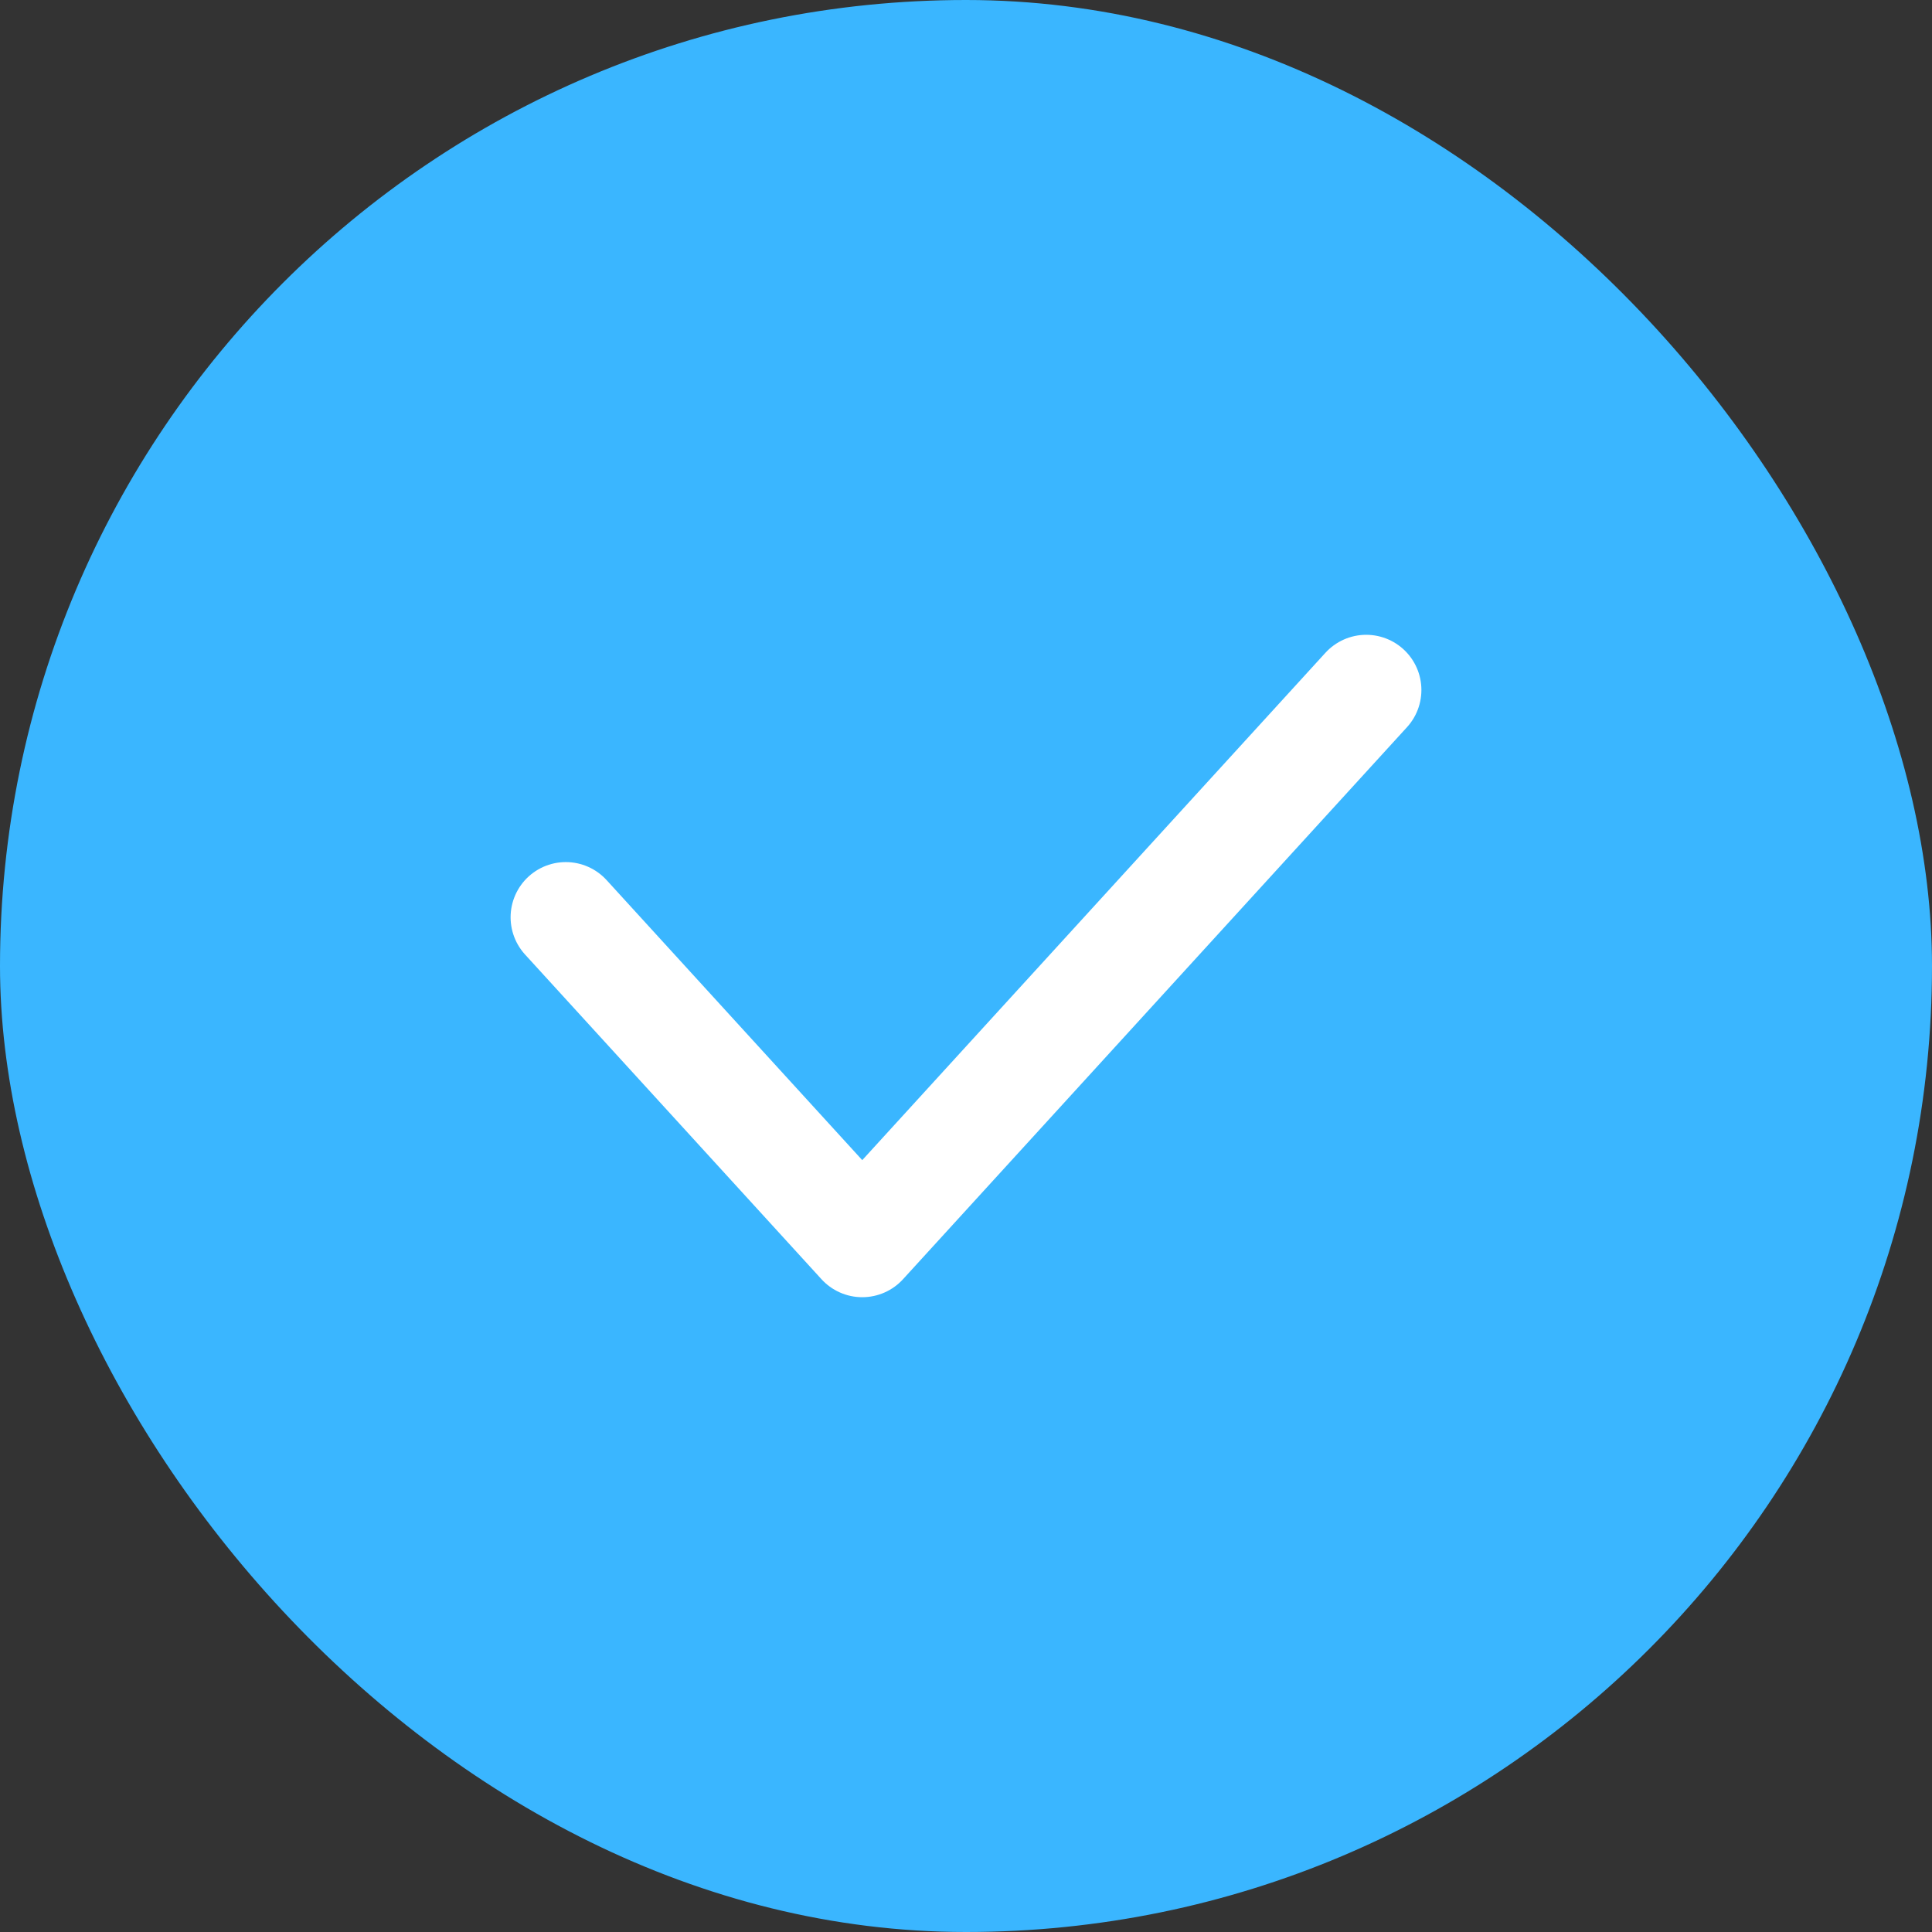 <svg width="70" height="70" viewBox="0 0 70 70" fill="none" xmlns="http://www.w3.org/2000/svg">
<rect x="0" y="0" width="70" height="70" fill="#333333" stroke="none"/>
<rect width="70" height="70" rx="35" fill="#3AB6FF"/>
<path d="M49.5 25L31.241 45L20.5 33.235" stroke="white" stroke-width="4" stroke-linecap="round" stroke-linejoin="round"/>
</svg>
